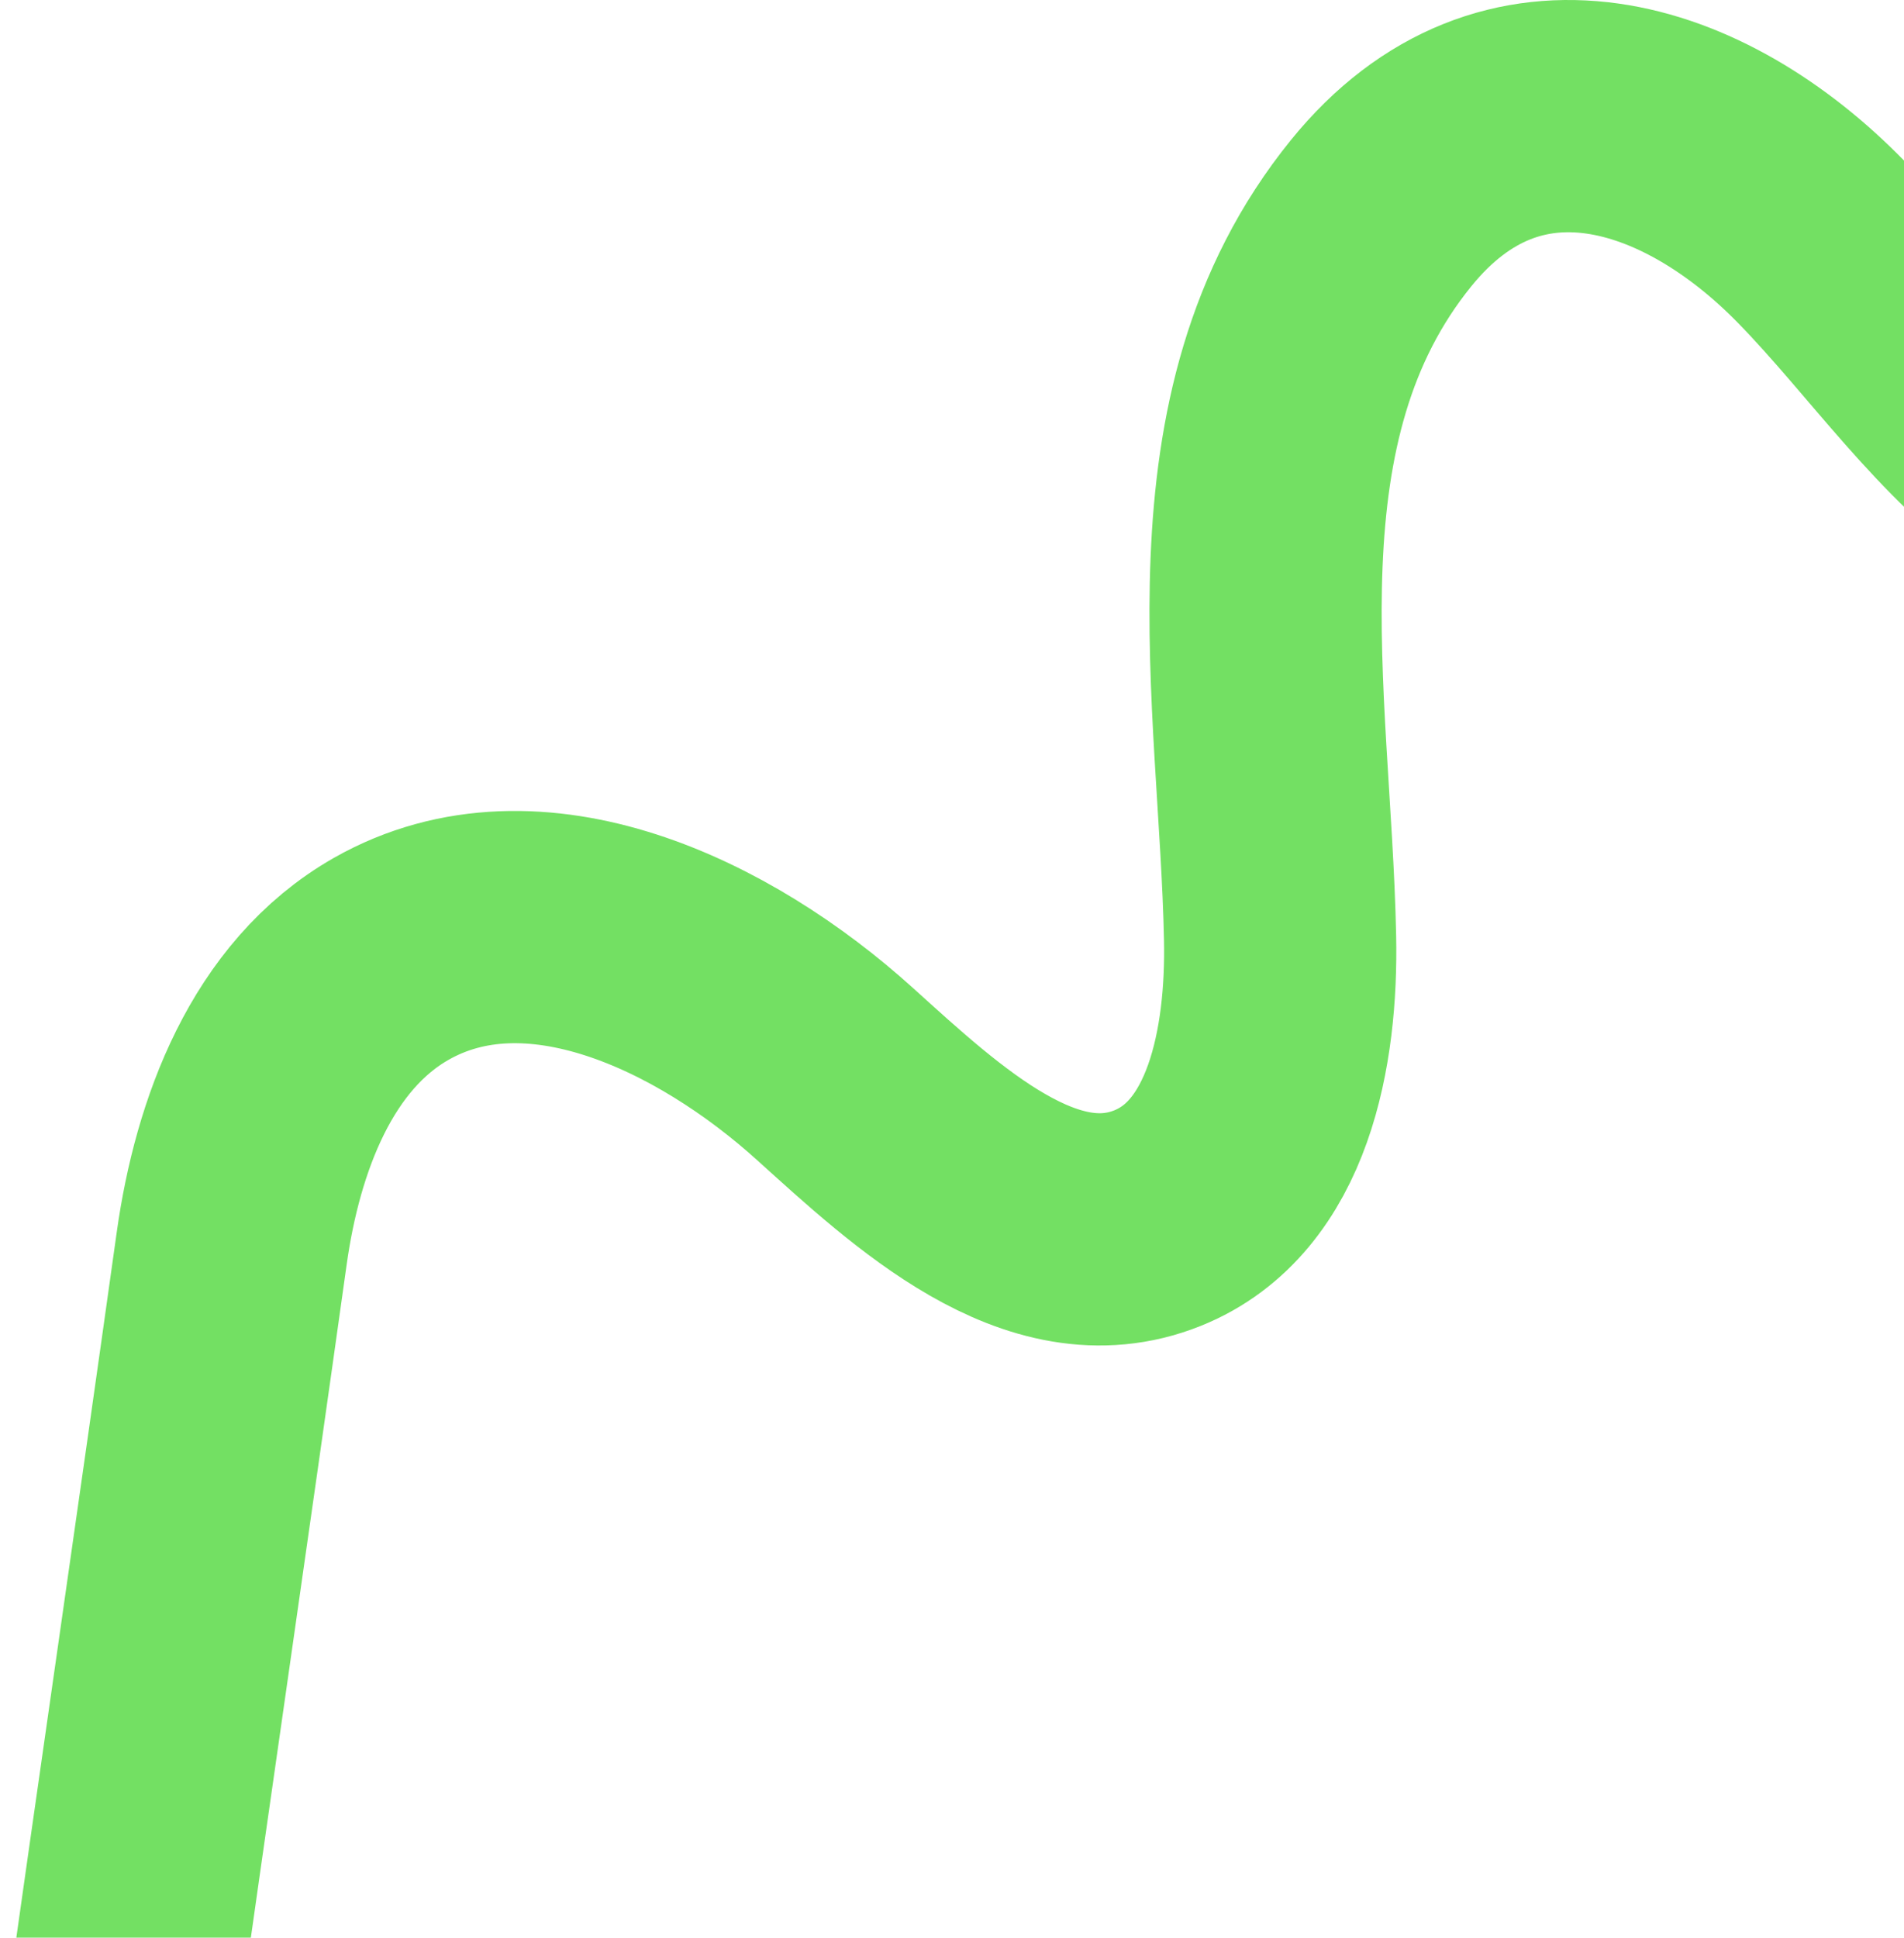 <svg width="574" height="584" viewBox="0 0 574 584" fill="none" xmlns="http://www.w3.org/2000/svg">
<path d="M35 621.121C46.544 539.328 58.429 457.84 69.859 376.199C74.643 342.1 88.047 305.988 117.97 288.977C160.84 264.636 215.179 290.647 251.746 323.721C279.656 348.935 314.097 381.135 348.993 367.124C379.409 354.897 386.586 315.405 385.903 282.635C384.422 210.146 366.385 125.923 416.356 64.256C455.468 15.993 510.642 33.499 549.146 73.028C572.461 96.95 591.371 125.657 618.825 144.682" stroke="#73E063" stroke-width="70" stroke-linecap="round" stroke-linejoin="round"/>
</svg>
